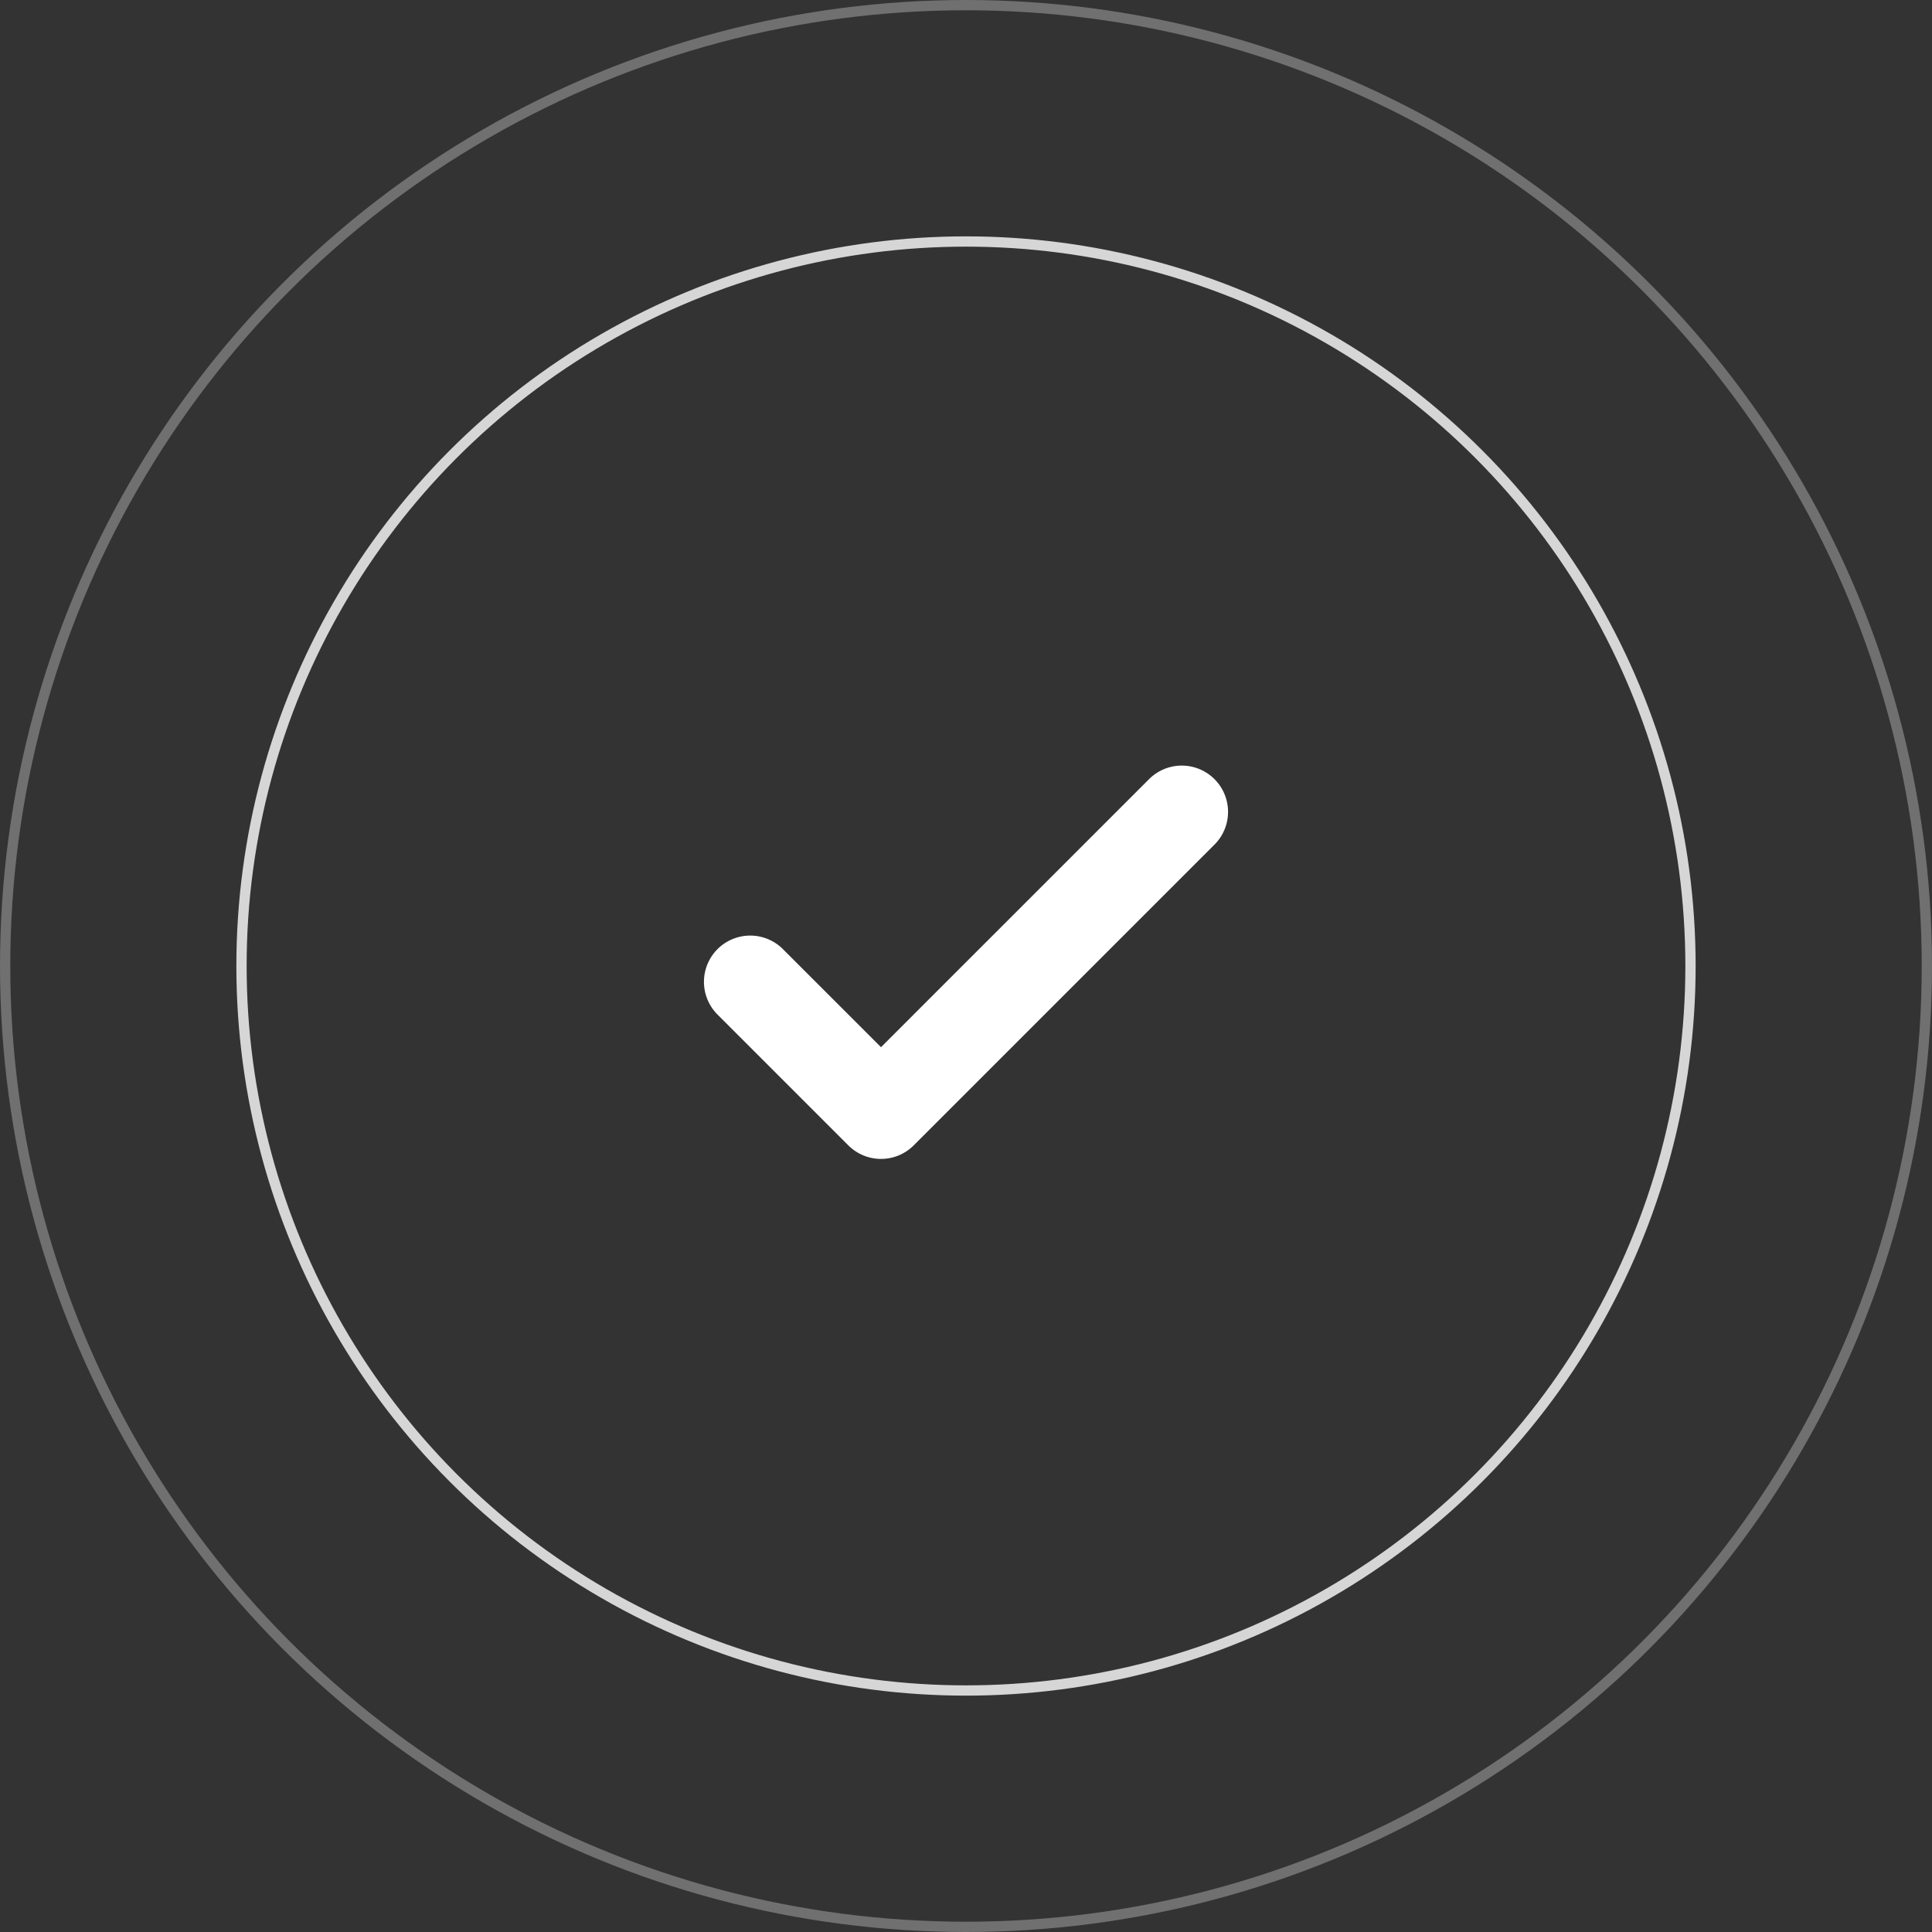 <svg xmlns="http://www.w3.org/2000/svg" width="188" height="188" viewBox="0 0 188 188">
    <rect x="0" y="0" width="188" height="188" fill="#333333" stroke="none"/>
    <defs>
        <style>
            .cls-1,.cls-2{fill:none;stroke:#fff;stroke-miterlimit:10}.cls-1{opacity:.3}.cls-2{opacity:.8}.cls-3{fill:#fff}
        </style>
    </defs>
    <g id="Group_36" data-name="Group 36" transform="translate(-210.5 .5)">
        <circle id="Oval" cx="93.5" cy="93.5" r="93.5" class="cls-1" transform="translate(211)"/>
        <circle id="Oval-2" cx="70.5" cy="70.5" r="70.5" class="cls-2" data-name="Oval" transform="translate(234 23)"/>
        <g id="icon_tick" data-name="icon/tick" transform="translate(263 52)">
            <g id="check-mark-button_1_" data-name="check-mark-button(1)">
                <path id="Path" d="M43.313 1.318L17.23 27.4l-9.544-9.541a4.5 4.5 0 0 0-6.366 6.366l12.728 12.728a4.5 4.5 0 0 0 6.366 0L49.681 7.686a4.5 4.5 0 0 0-6.368-6.368z" class="cls-3" transform="translate(16 22)"/>
            </g>
        </g>
    </g>
</svg>
